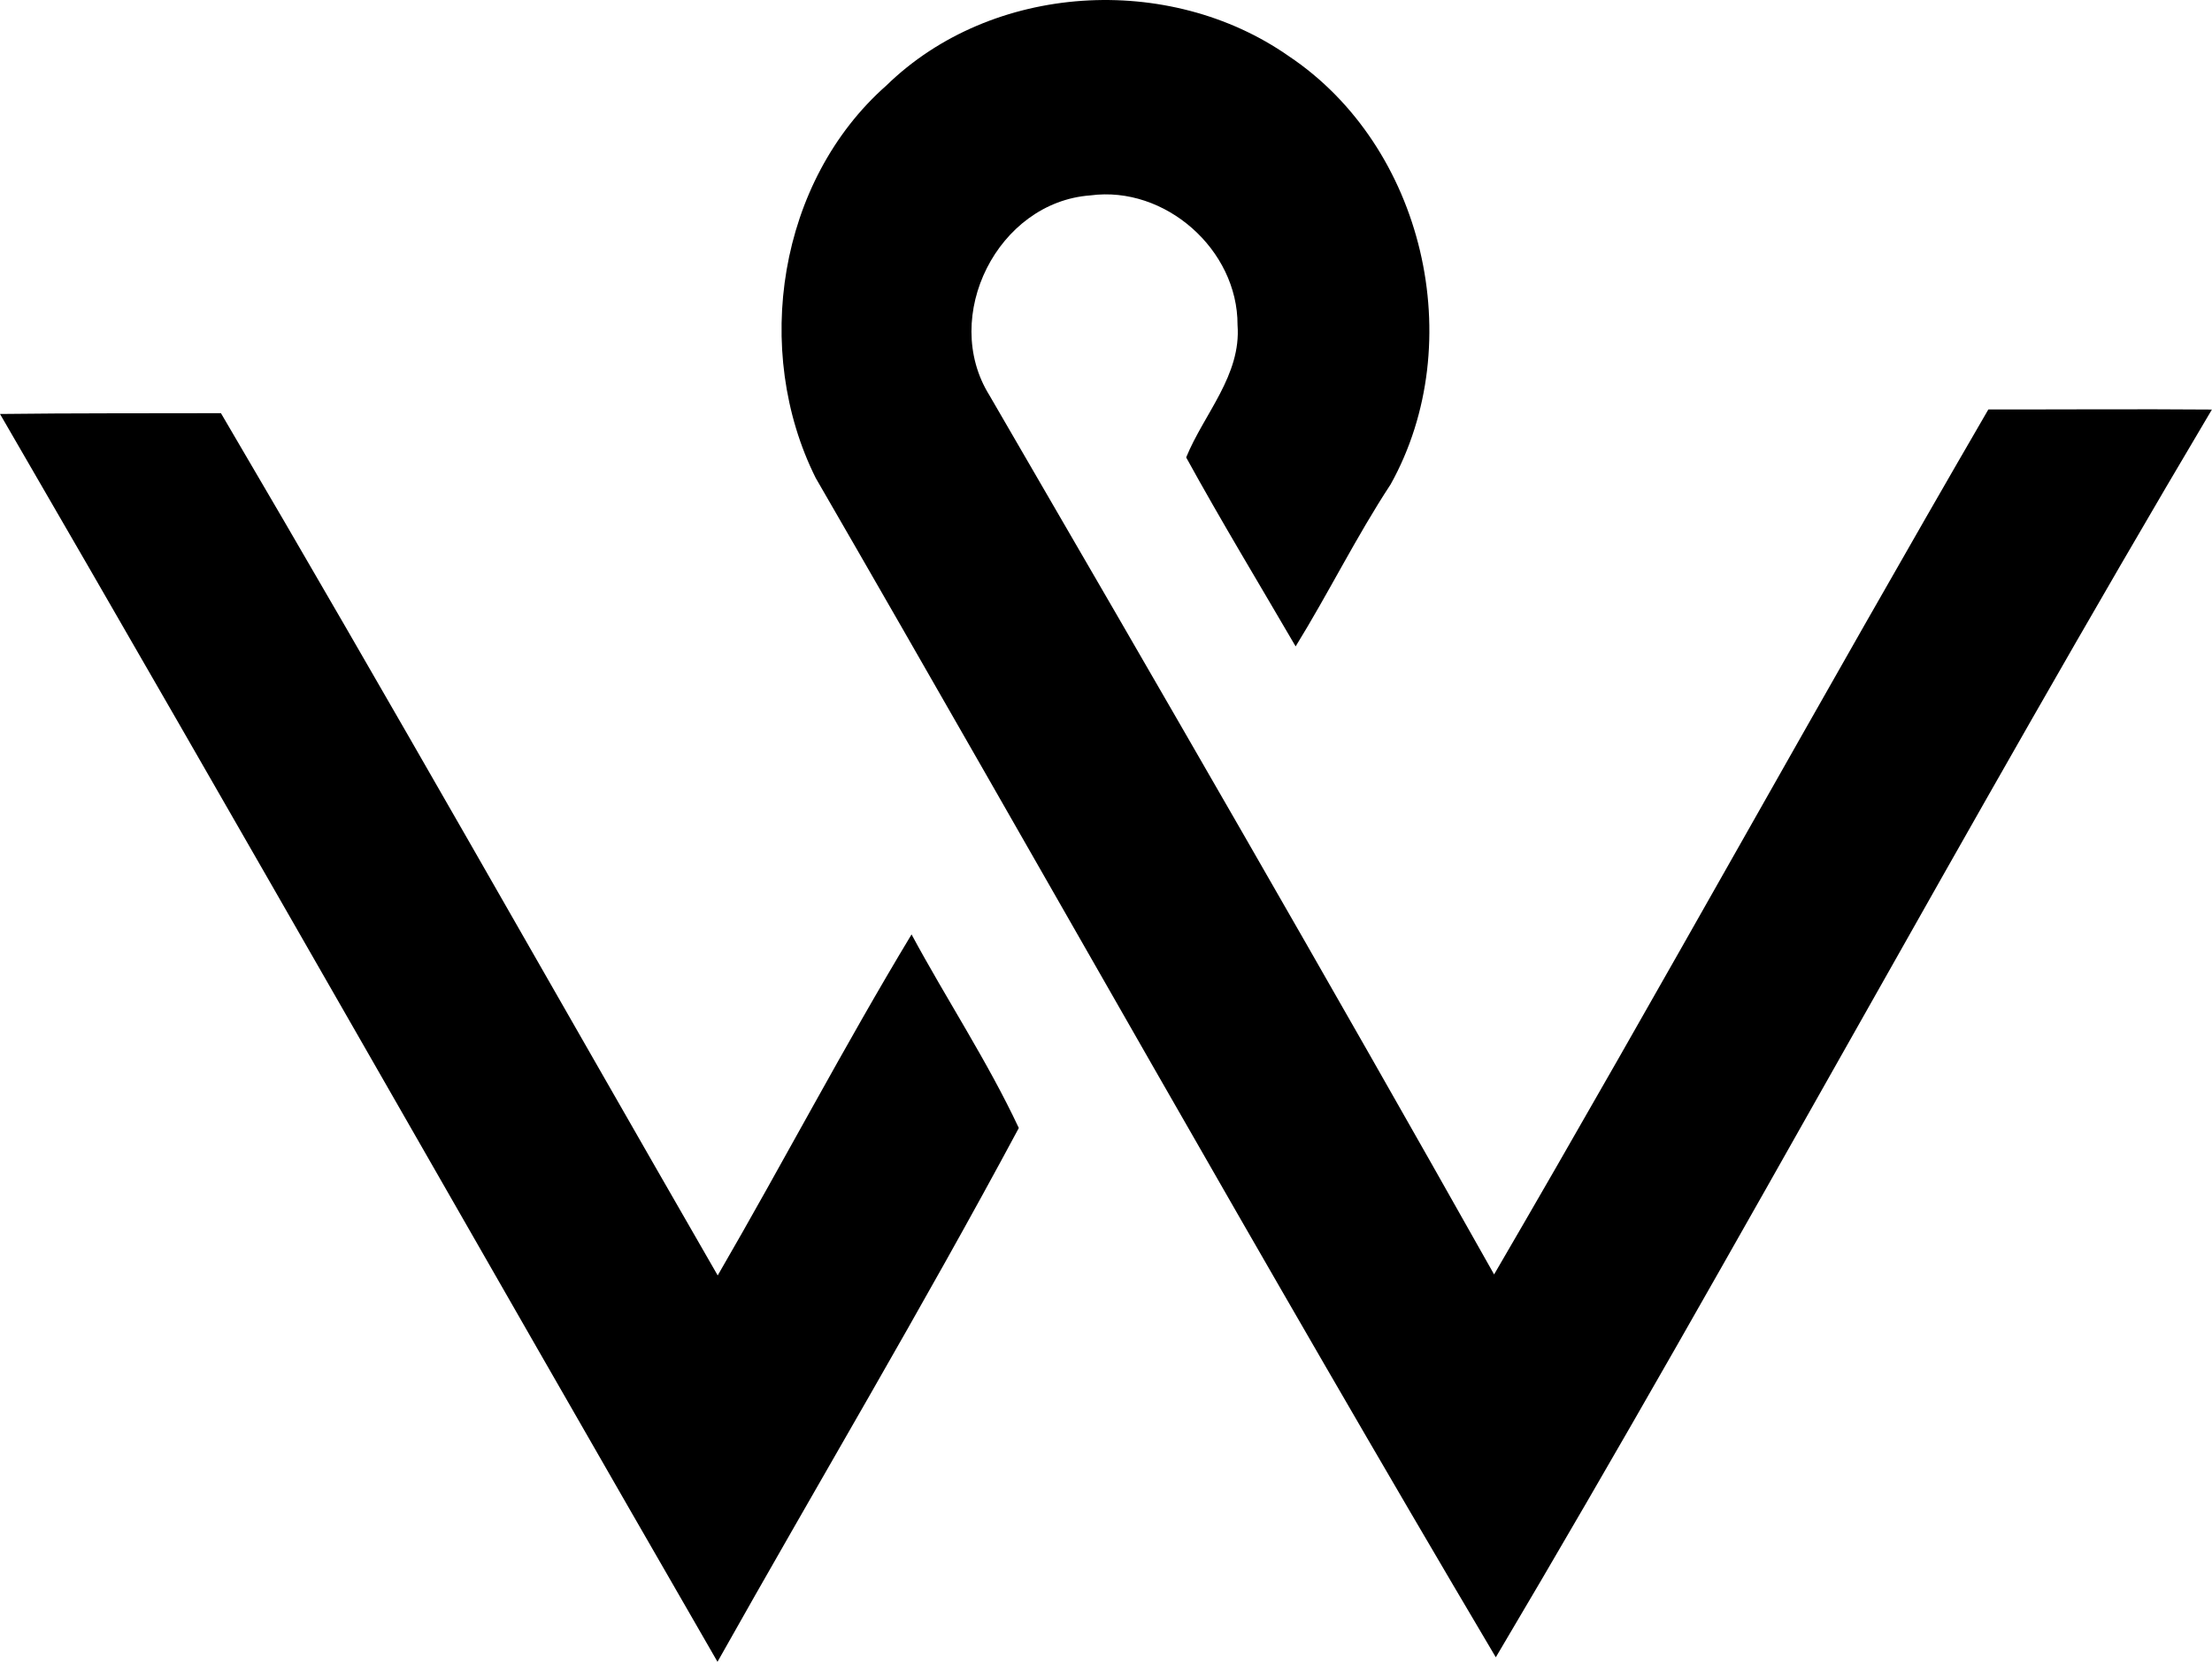<?xml version="1.0" encoding="iso-8859-1"?>
<!-- Generator: Adobe Illustrator 21.0.2, SVG Export Plug-In . SVG Version: 6.00 Build 0)  -->
<svg version="1.1" xmlns="http://www.w3.org/2000/svg" xmlns:xlink="http://www.w3.org/1999/xlink" x="0px" y="0px"
	 viewBox="0 0 22.046 16.559" style="enable-background:new 0 0 22.046 16.559;" xml:space="preserve">
<g id="Artvvork">
	<path d="M8.834,0.852c1.051-1.025,2.816-1.128,4.01-0.293c1.348,0.9,1.803,2.853,1.016,4.267c-0.343,0.522-0.619,1.084-0.947,1.615
		c-0.365-0.626-0.743-1.25-1.091-1.883c0.177-0.434,0.55-0.818,0.512-1.32c0.003-0.75-0.721-1.391-1.467-1.291
		C9.944,2.014,9.373,3.153,9.86,3.937c1.692,2.911,3.379,5.828,5.031,8.762c1.667-2.859,3.264-5.758,4.926-8.619
		c0.743,0.001,1.486-0.005,2.228,0.001c-2.44,4.108-4.699,8.324-7.137,12.433c-2.297-3.876-4.516-7.84-6.778-11.751
		C7.496,3.494,7.756,1.803,8.834,0.852z"/>
	<path d="M0,4.125c0.734-0.009,1.468-0.006,2.202-0.008c1.676,2.849,3.302,5.73,4.951,8.592c0.654-1.127,1.259-2.283,1.932-3.398
		c0.348,0.646,0.76,1.269,1.069,1.929c-0.961,1.793-2.005,3.544-3.003,5.319C4.762,12.42,2.4,8.258,0,4.125z"/>
</g>
<g id="Layer_1">
</g>
</svg>
